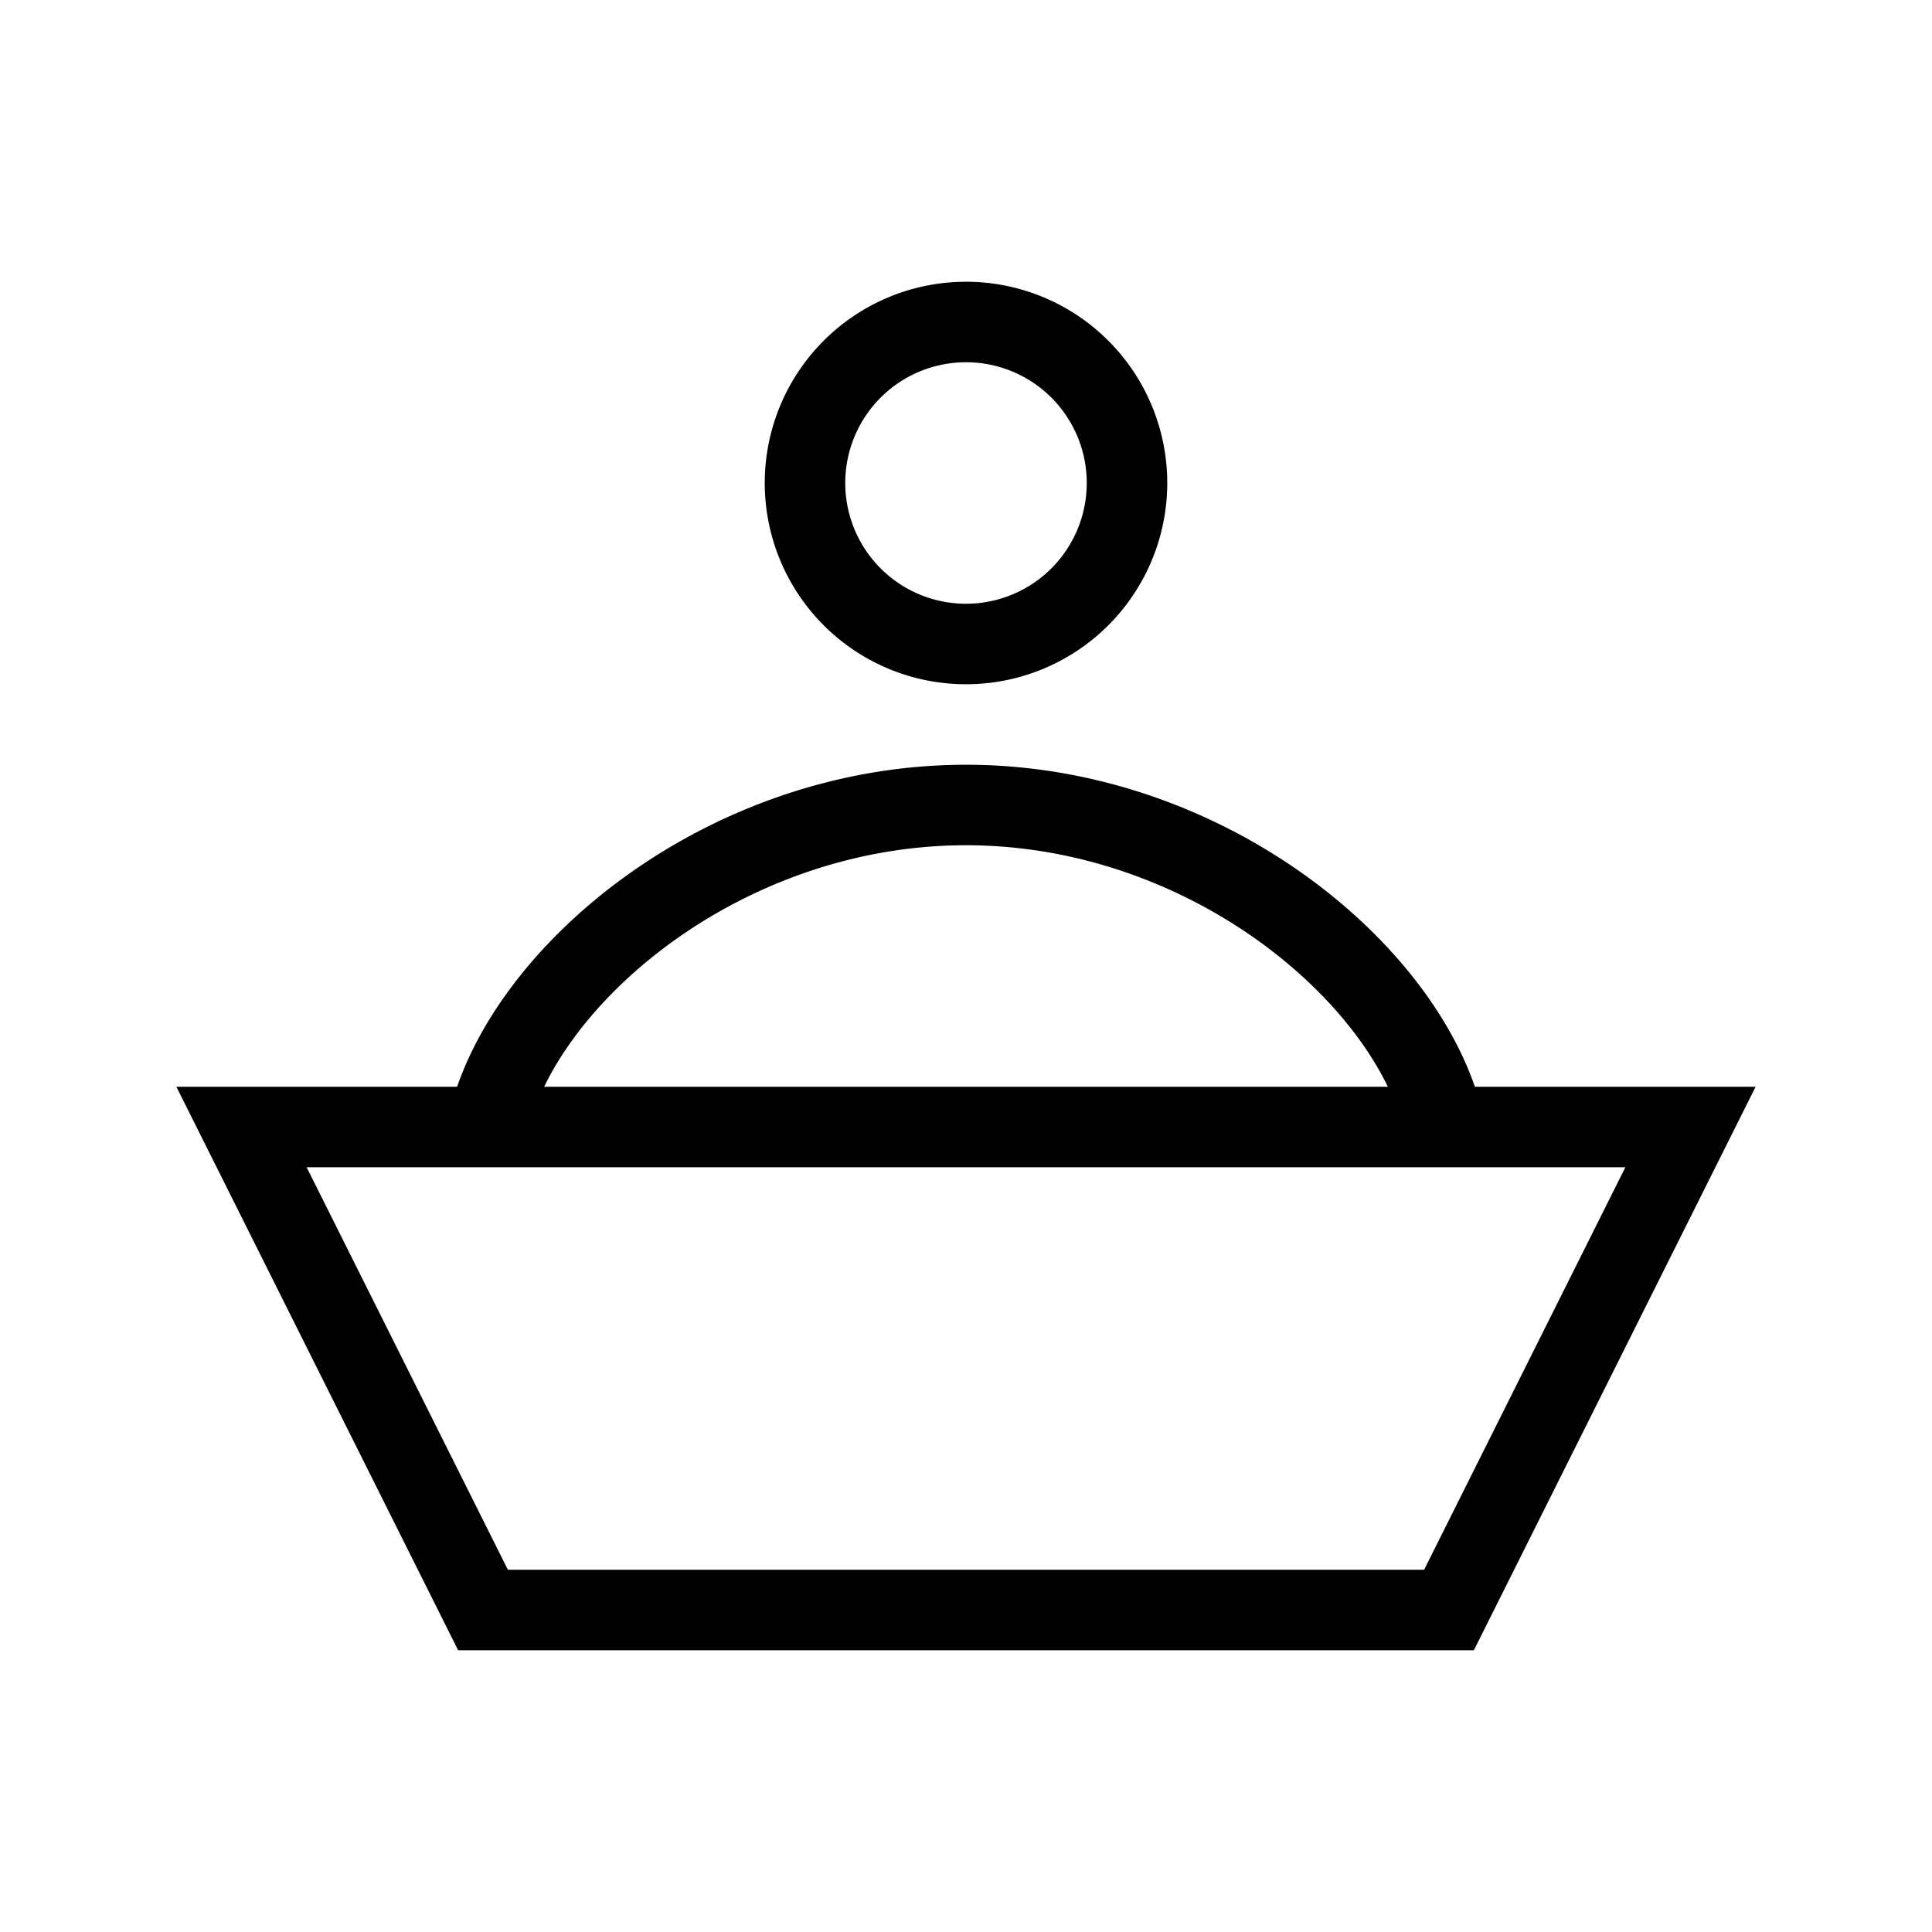<svg xmlns="http://www.w3.org/2000/svg" width="24" height="24" fill="none">
    <path stroke="currentColor" d="M6.056 14H3l3 6h12l3-6h-3.056M6.056 14c.401-1.847 2.91-4 5.944-4 3.035 0 5.543 2.153 5.944 4M6.056 14h11.888M14 6a2 2 0 1 1-4 0 2 2 0 0 1 4 0Z"/>
</svg>